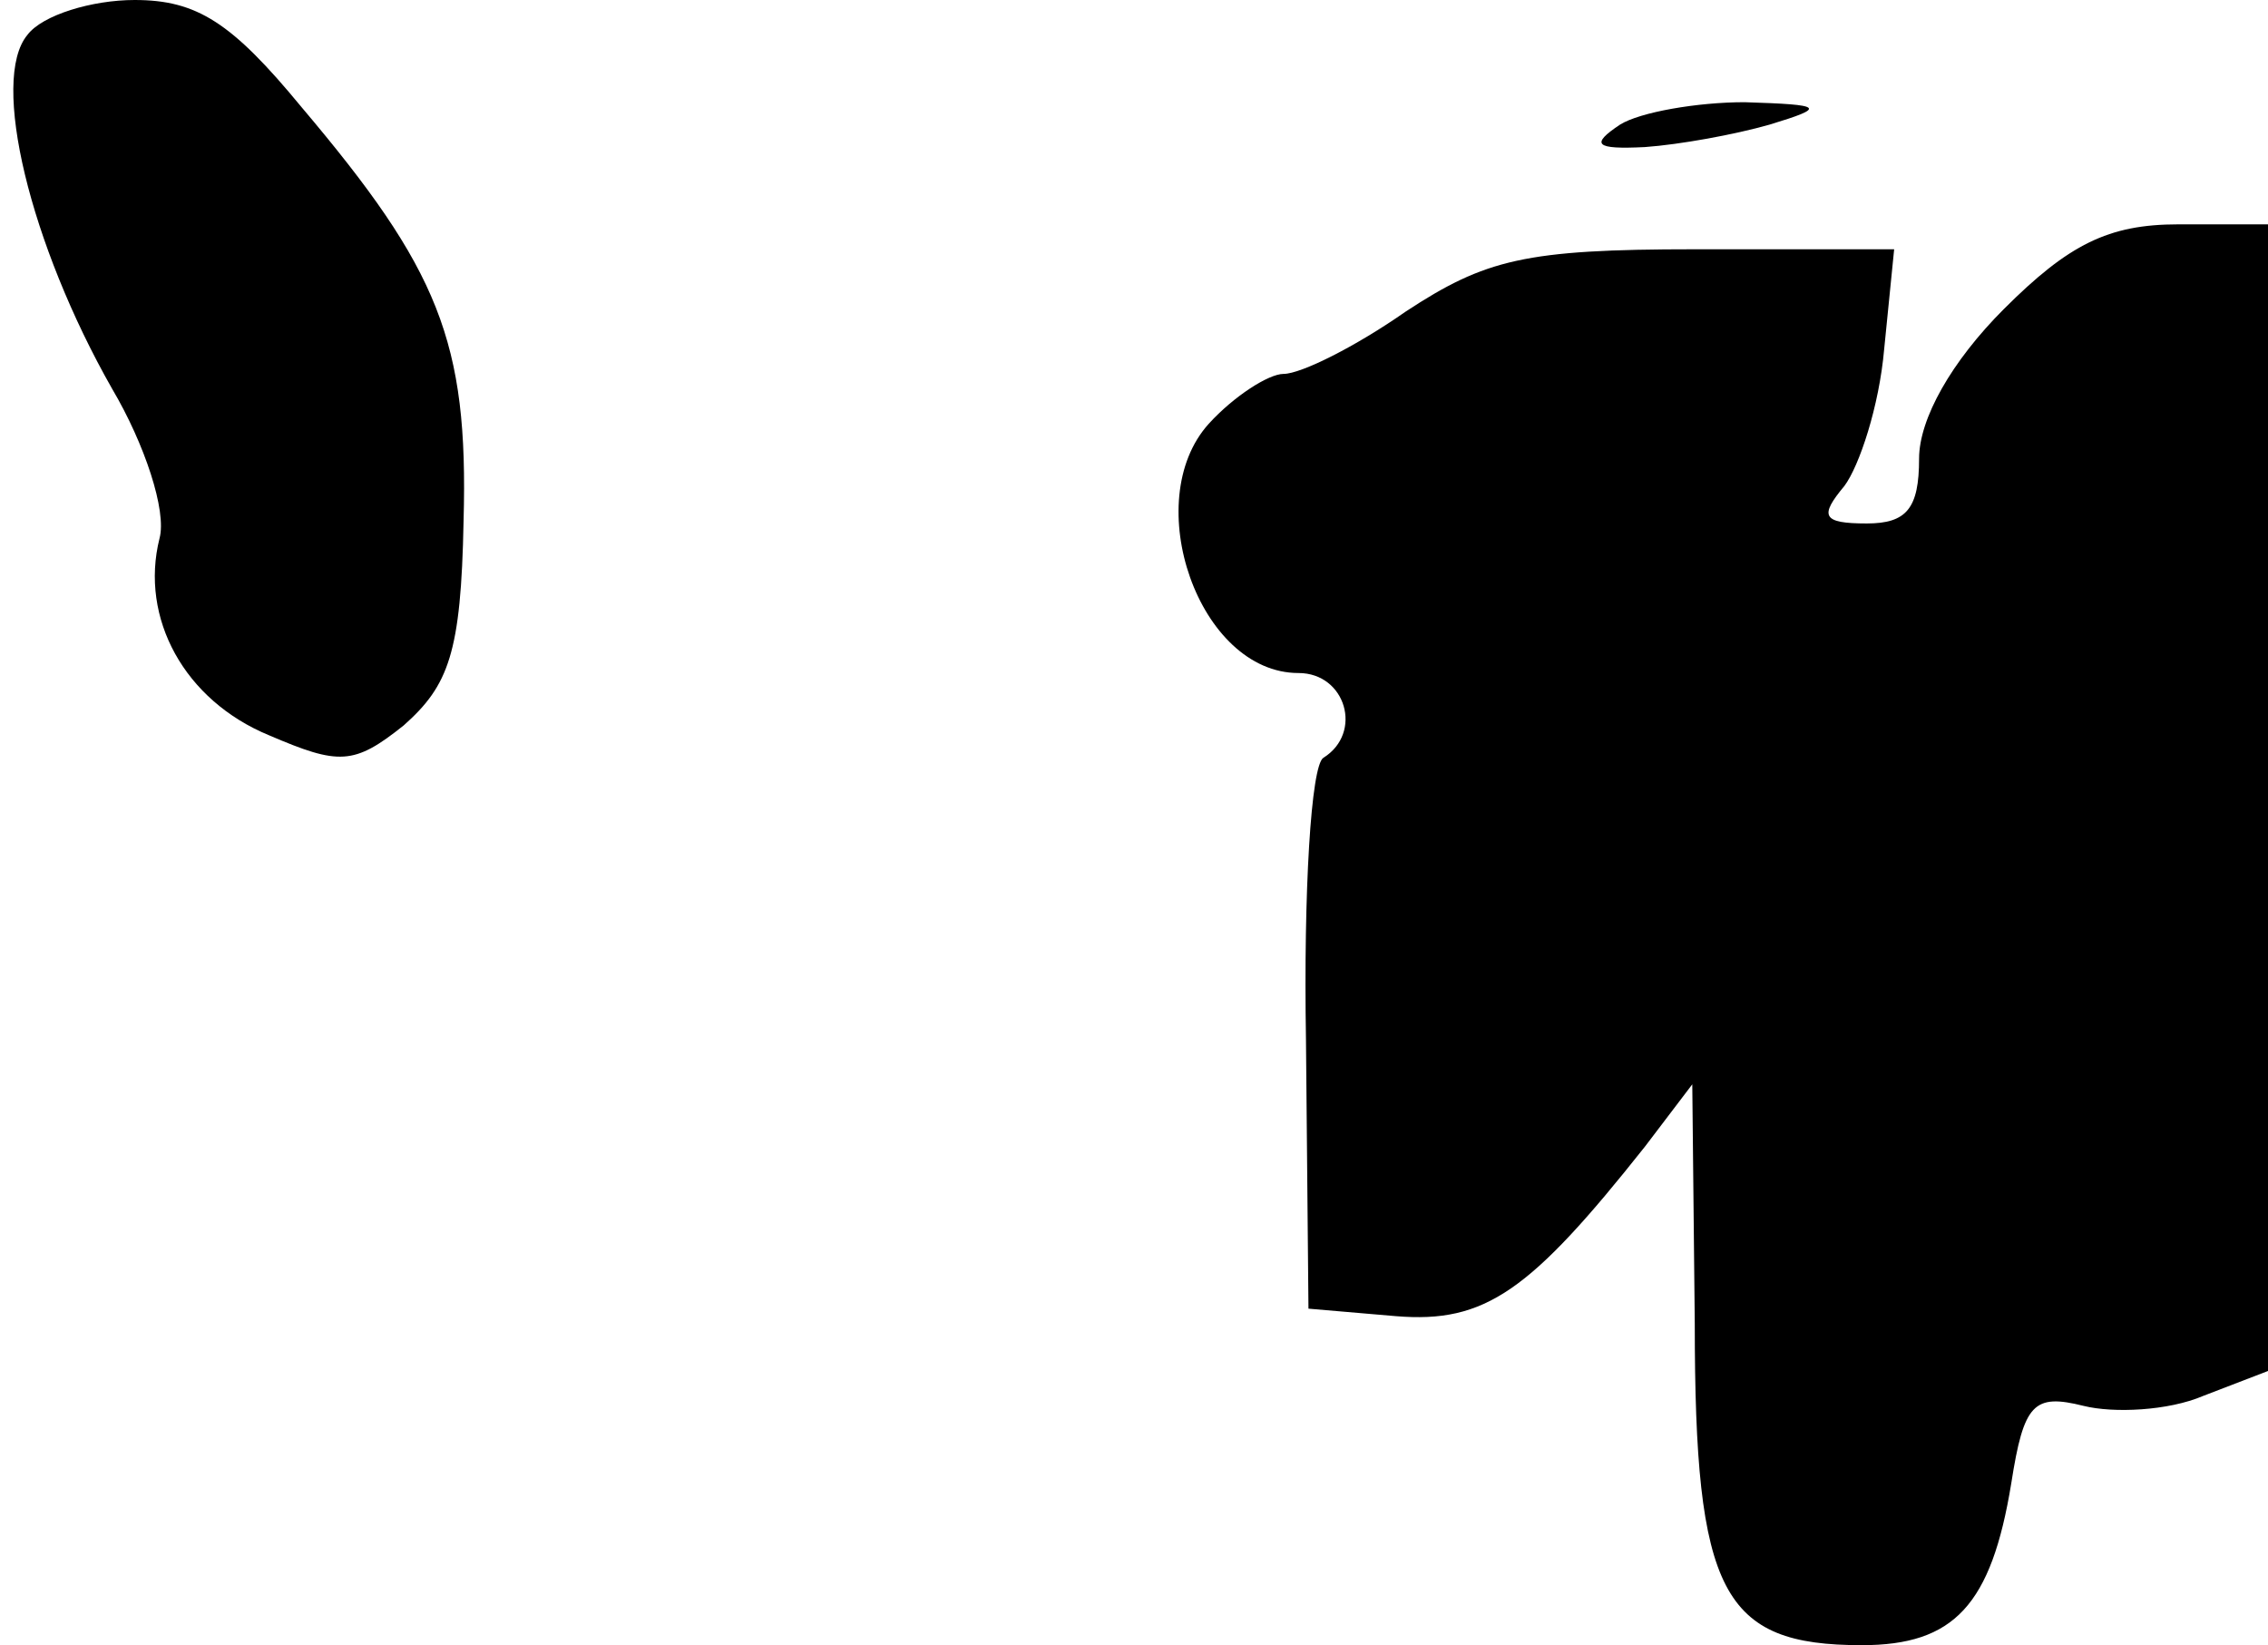 <?xml version="1.0" standalone="no"?>
<!DOCTYPE svg PUBLIC "-//W3C//DTD SVG 20010904//EN"
 "http://www.w3.org/TR/2001/REC-SVG-20010904/DTD/svg10.dtd">
<svg version="1.0" xmlns="http://www.w3.org/2000/svg"
 width="91pt" height="66pt" viewBox="0 0 91 66"
 preserveAspectRatio="xMidYMid meet">
<g transform="translate(0,66) scale(0.1,-0.1)"
fill="#000000" stroke="none">
<path fill="#000000" stroke="none" d="M11 646 c-15 -18 1 -84 34 -142 13 -22
22 -49 19 -60 -8 -32 10 -65 44 -79 28 -12 34 -12 54 4 18 16 23 29 24 82 2
72 -10 101 -65 166 -28 34 -42 43 -67 43 -17 0 -37 -6 -43 -14z"/>
<path fill="#000000" stroke="none" d="M650 610 c-12 -8 -10 -10 10 -9 14 1
36 5 50 9 23 7 22 8 -10 9 -19 0 -42 -4 -50 -9z"/>
<path fill="#000000" stroke="none" d="M804 536 c-21 -21 -34 -44 -34 -60 0
-20 -5 -26 -21 -26 -18 0 -19 3 -9 15 6 8 14 32 16 55 l4 40 -80 0 c-68 0 -84
-4 -116 -25 -20 -14 -42 -25 -49 -25 -6 0 -20 -9 -30 -20 -28 -31 -4 -100 36
-100 19 0 26 -24 10 -34 -5 -3 -8 -54 -7 -113 l1 -108 35 -3 c36 -3 54 10 100
68 l19 25 1 -96 c0 -108 11 -129 67 -129 37 0 52 16 60 65 5 32 9 36 29 31 12
-3 34 -2 48 4 l26 10 0 230 0 230 -36 0 c-28 0 -44 -8 -70 -34z"/>
</g>
</svg>
